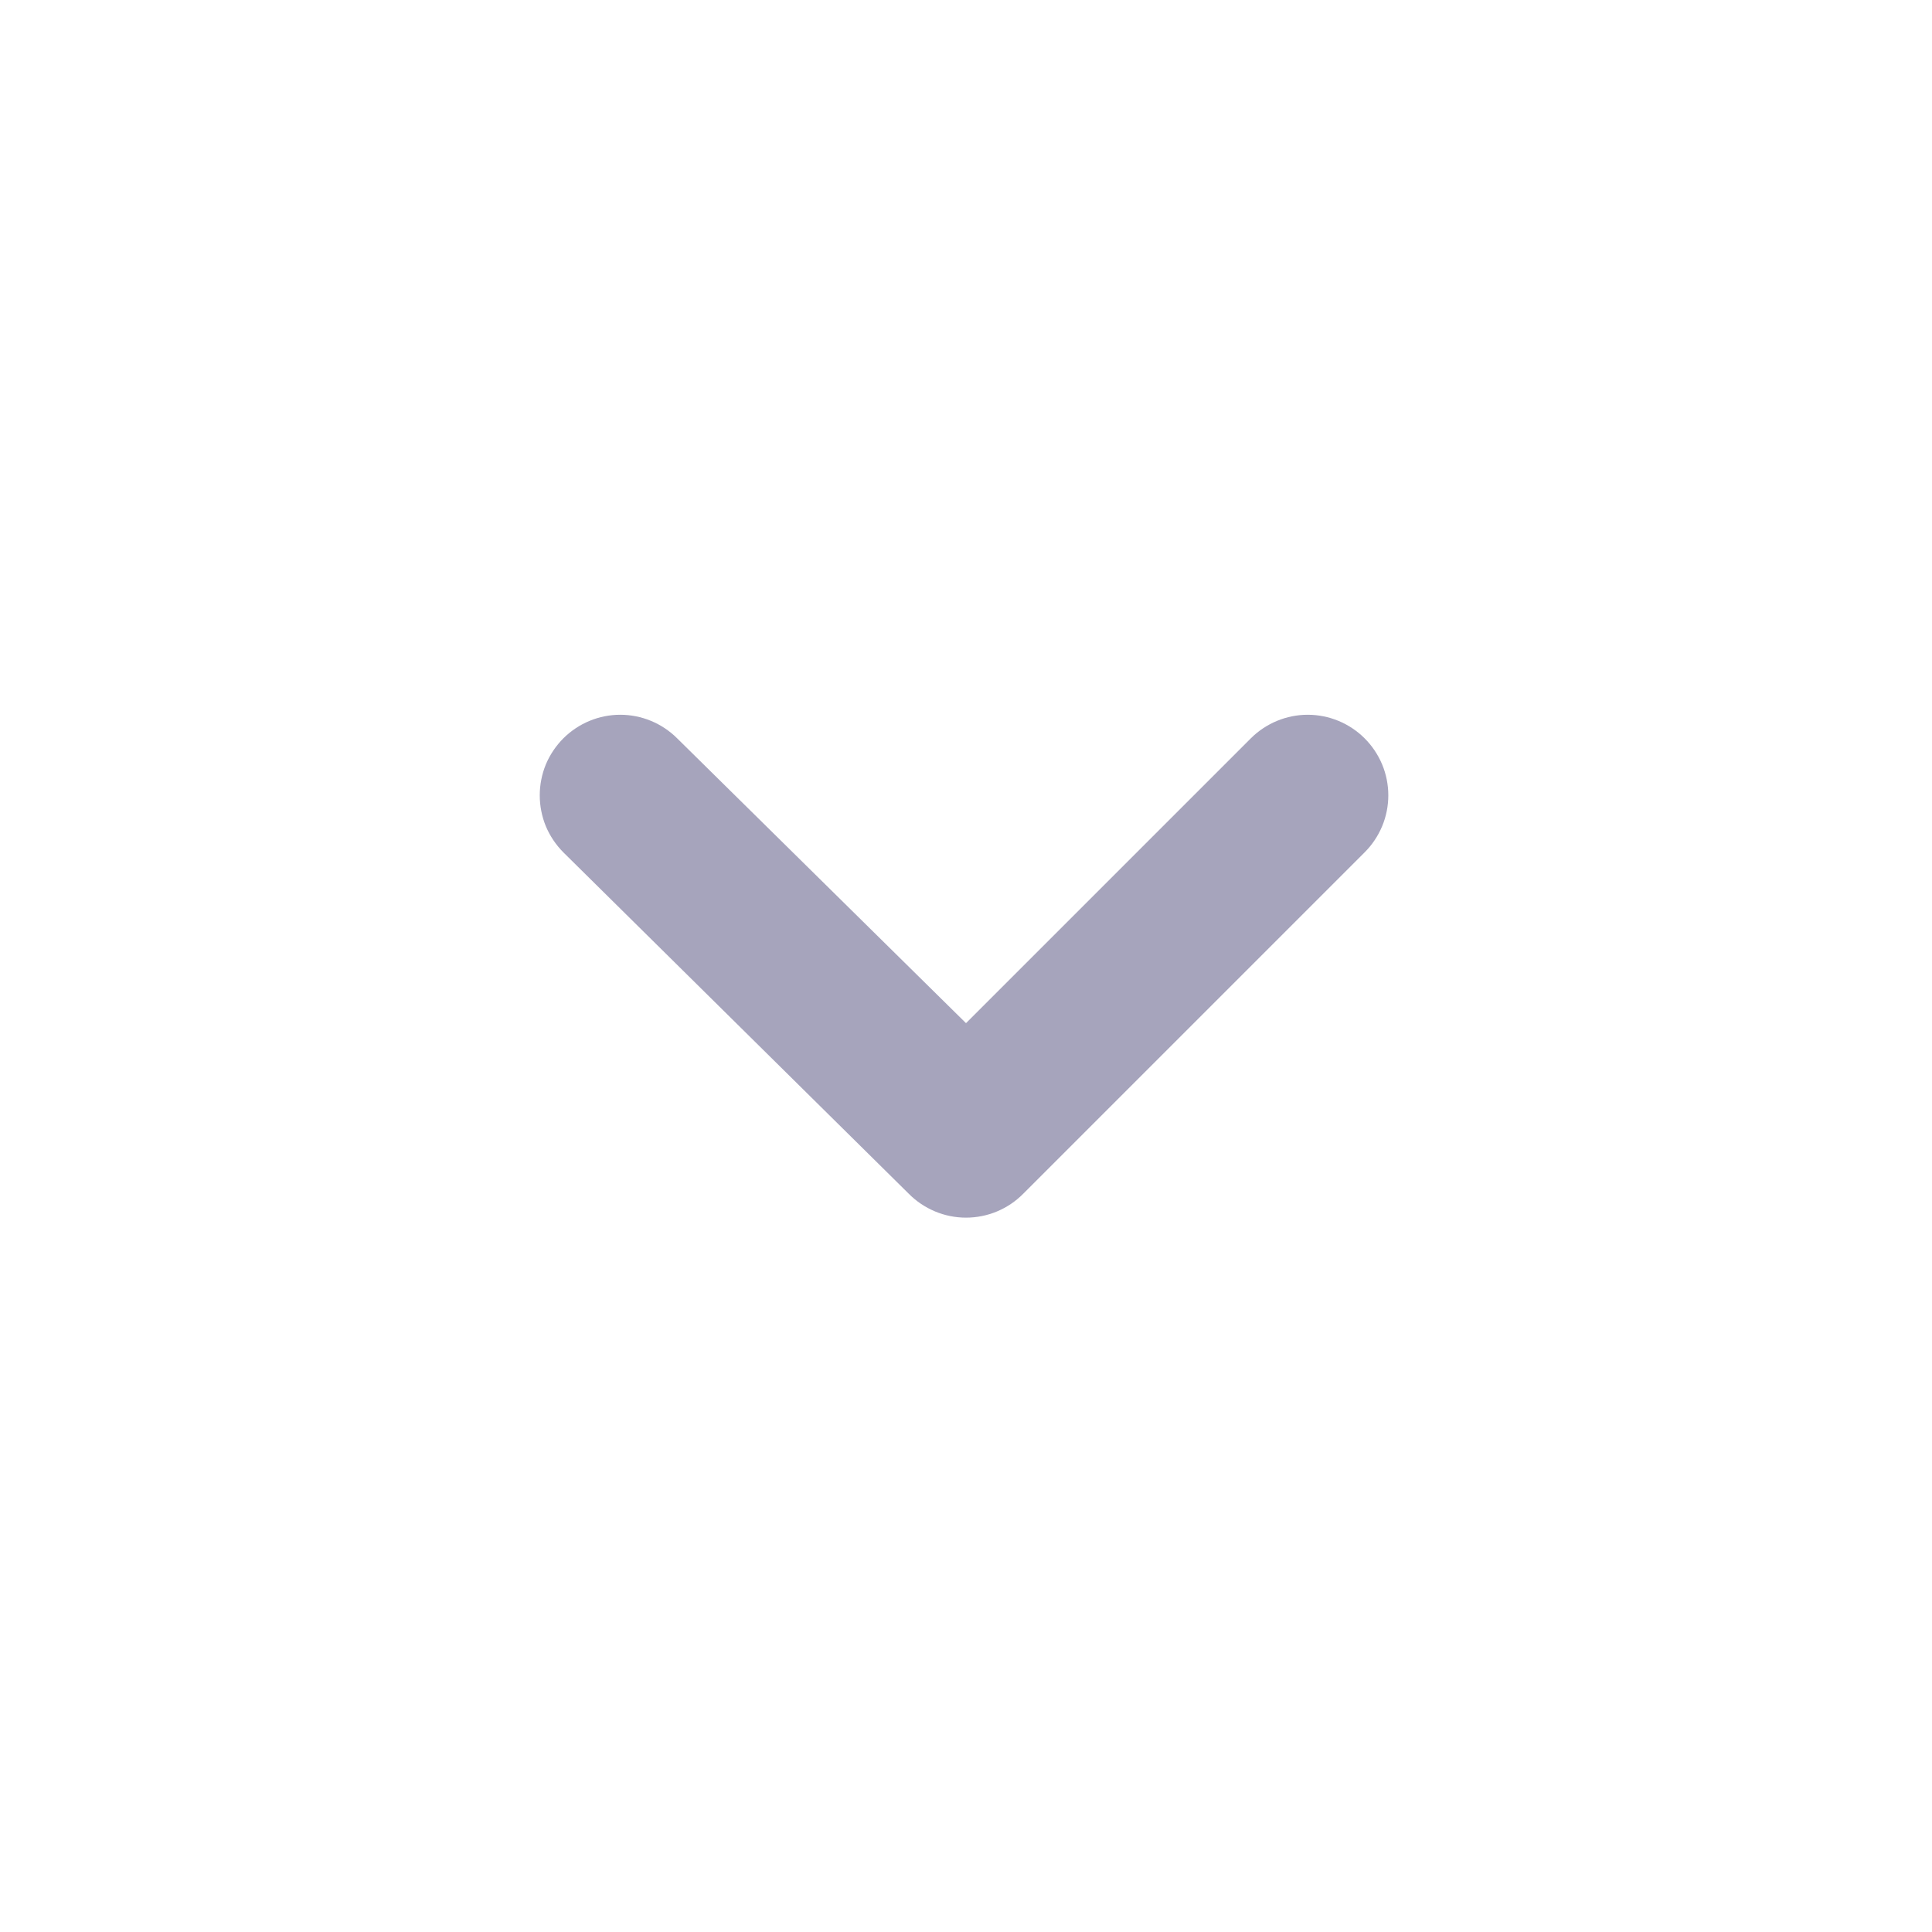 <svg width="24" height="24" viewBox="0 0 24 24" fill="none" xmlns="http://www.w3.org/2000/svg">
<path d="M7 9.17C7.188 8.984 7.441 8.879 7.705 8.879C7.969 8.879 8.223 8.984 8.41 9.17L12 12.71L15.54 9.17C15.728 8.984 15.981 8.879 16.245 8.879C16.509 8.879 16.763 8.984 16.95 9.17C17.044 9.263 17.118 9.374 17.169 9.495C17.22 9.617 17.246 9.748 17.246 9.88C17.246 10.012 17.22 10.143 17.169 10.265C17.118 10.386 17.044 10.497 16.95 10.59L12.71 14.83C12.617 14.924 12.507 14.998 12.385 15.049C12.263 15.1 12.132 15.126 12 15.126C11.868 15.126 11.738 15.1 11.616 15.049C11.494 14.998 11.383 14.924 11.29 14.83L7 10.59C6.907 10.497 6.832 10.386 6.781 10.265C6.731 10.143 6.705 10.012 6.705 9.88C6.705 9.748 6.731 9.617 6.781 9.495C6.832 9.374 6.907 9.263 7 9.17Z" fill="#A6A4BC"/>
</svg>
